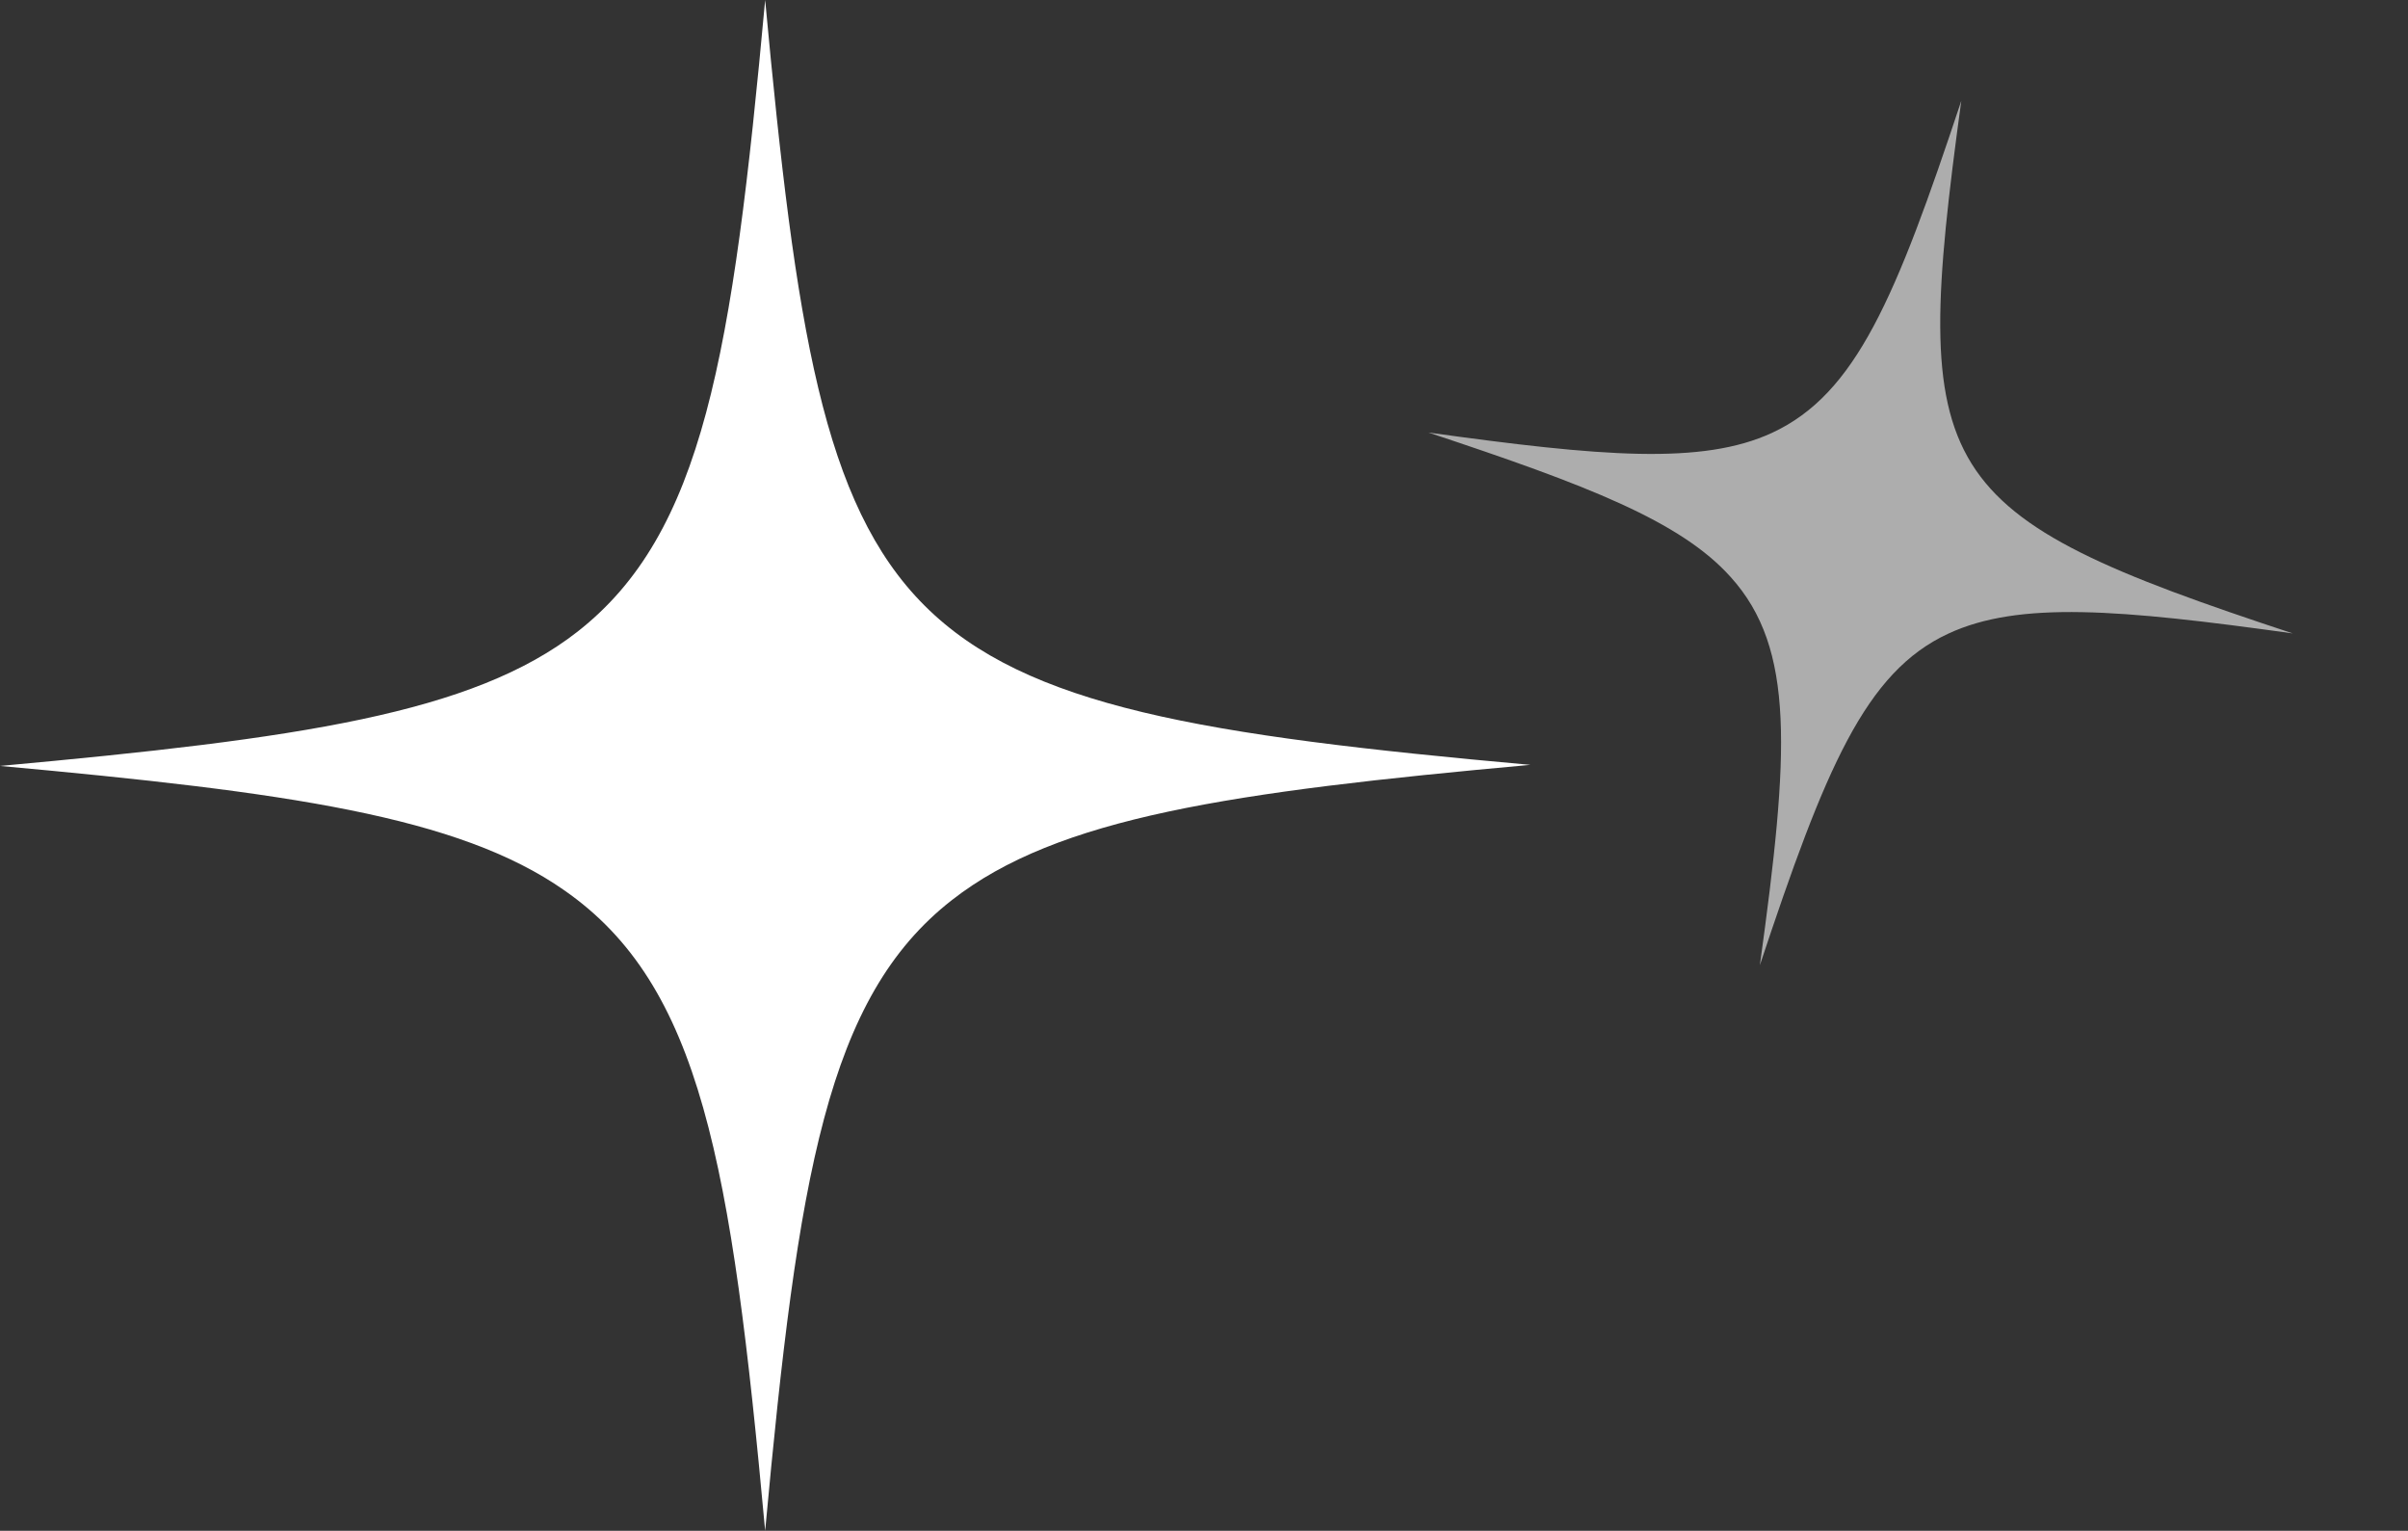 <svg width="107" height="68" viewBox="0 0 107 68" fill="none" xmlns="http://www.w3.org/2000/svg">
    <rect x="0" y="0" width="107" height="68" fill="#333333" stroke="none"/>
    <path d="M68 33.976C54.662 35.188 46.999 36.302 42.294 39.986C36.765 44.299 35.455 52.2 34 68C32.496 51.618 31.138 43.766 25.076 39.55C20.371 36.254 12.756 35.188 0 34.024C13.29 32.812 21.001 31.698 25.658 28.063C31.235 23.701 32.545 15.849 34 0C35.358 14.589 36.571 22.392 41.081 26.899C45.592 31.407 53.449 32.667 68 33.976Z" fill="white"/>
    <path opacity="0.6" d="M101.879 28.137C94.187 27.066 89.713 26.687 86.571 28.148C82.881 29.856 81.102 34.145 78.2 42.876C79.507 33.427 79.774 28.814 76.905 25.635C74.683 23.154 70.523 21.55 63.472 19.214C71.137 20.279 75.638 20.665 78.746 19.225C82.47 17.496 84.243 13.234 87.151 4.476C85.998 12.893 85.655 17.459 87.609 20.598C89.563 23.737 93.834 25.483 101.879 28.137Z" fill="white"/>
</svg>